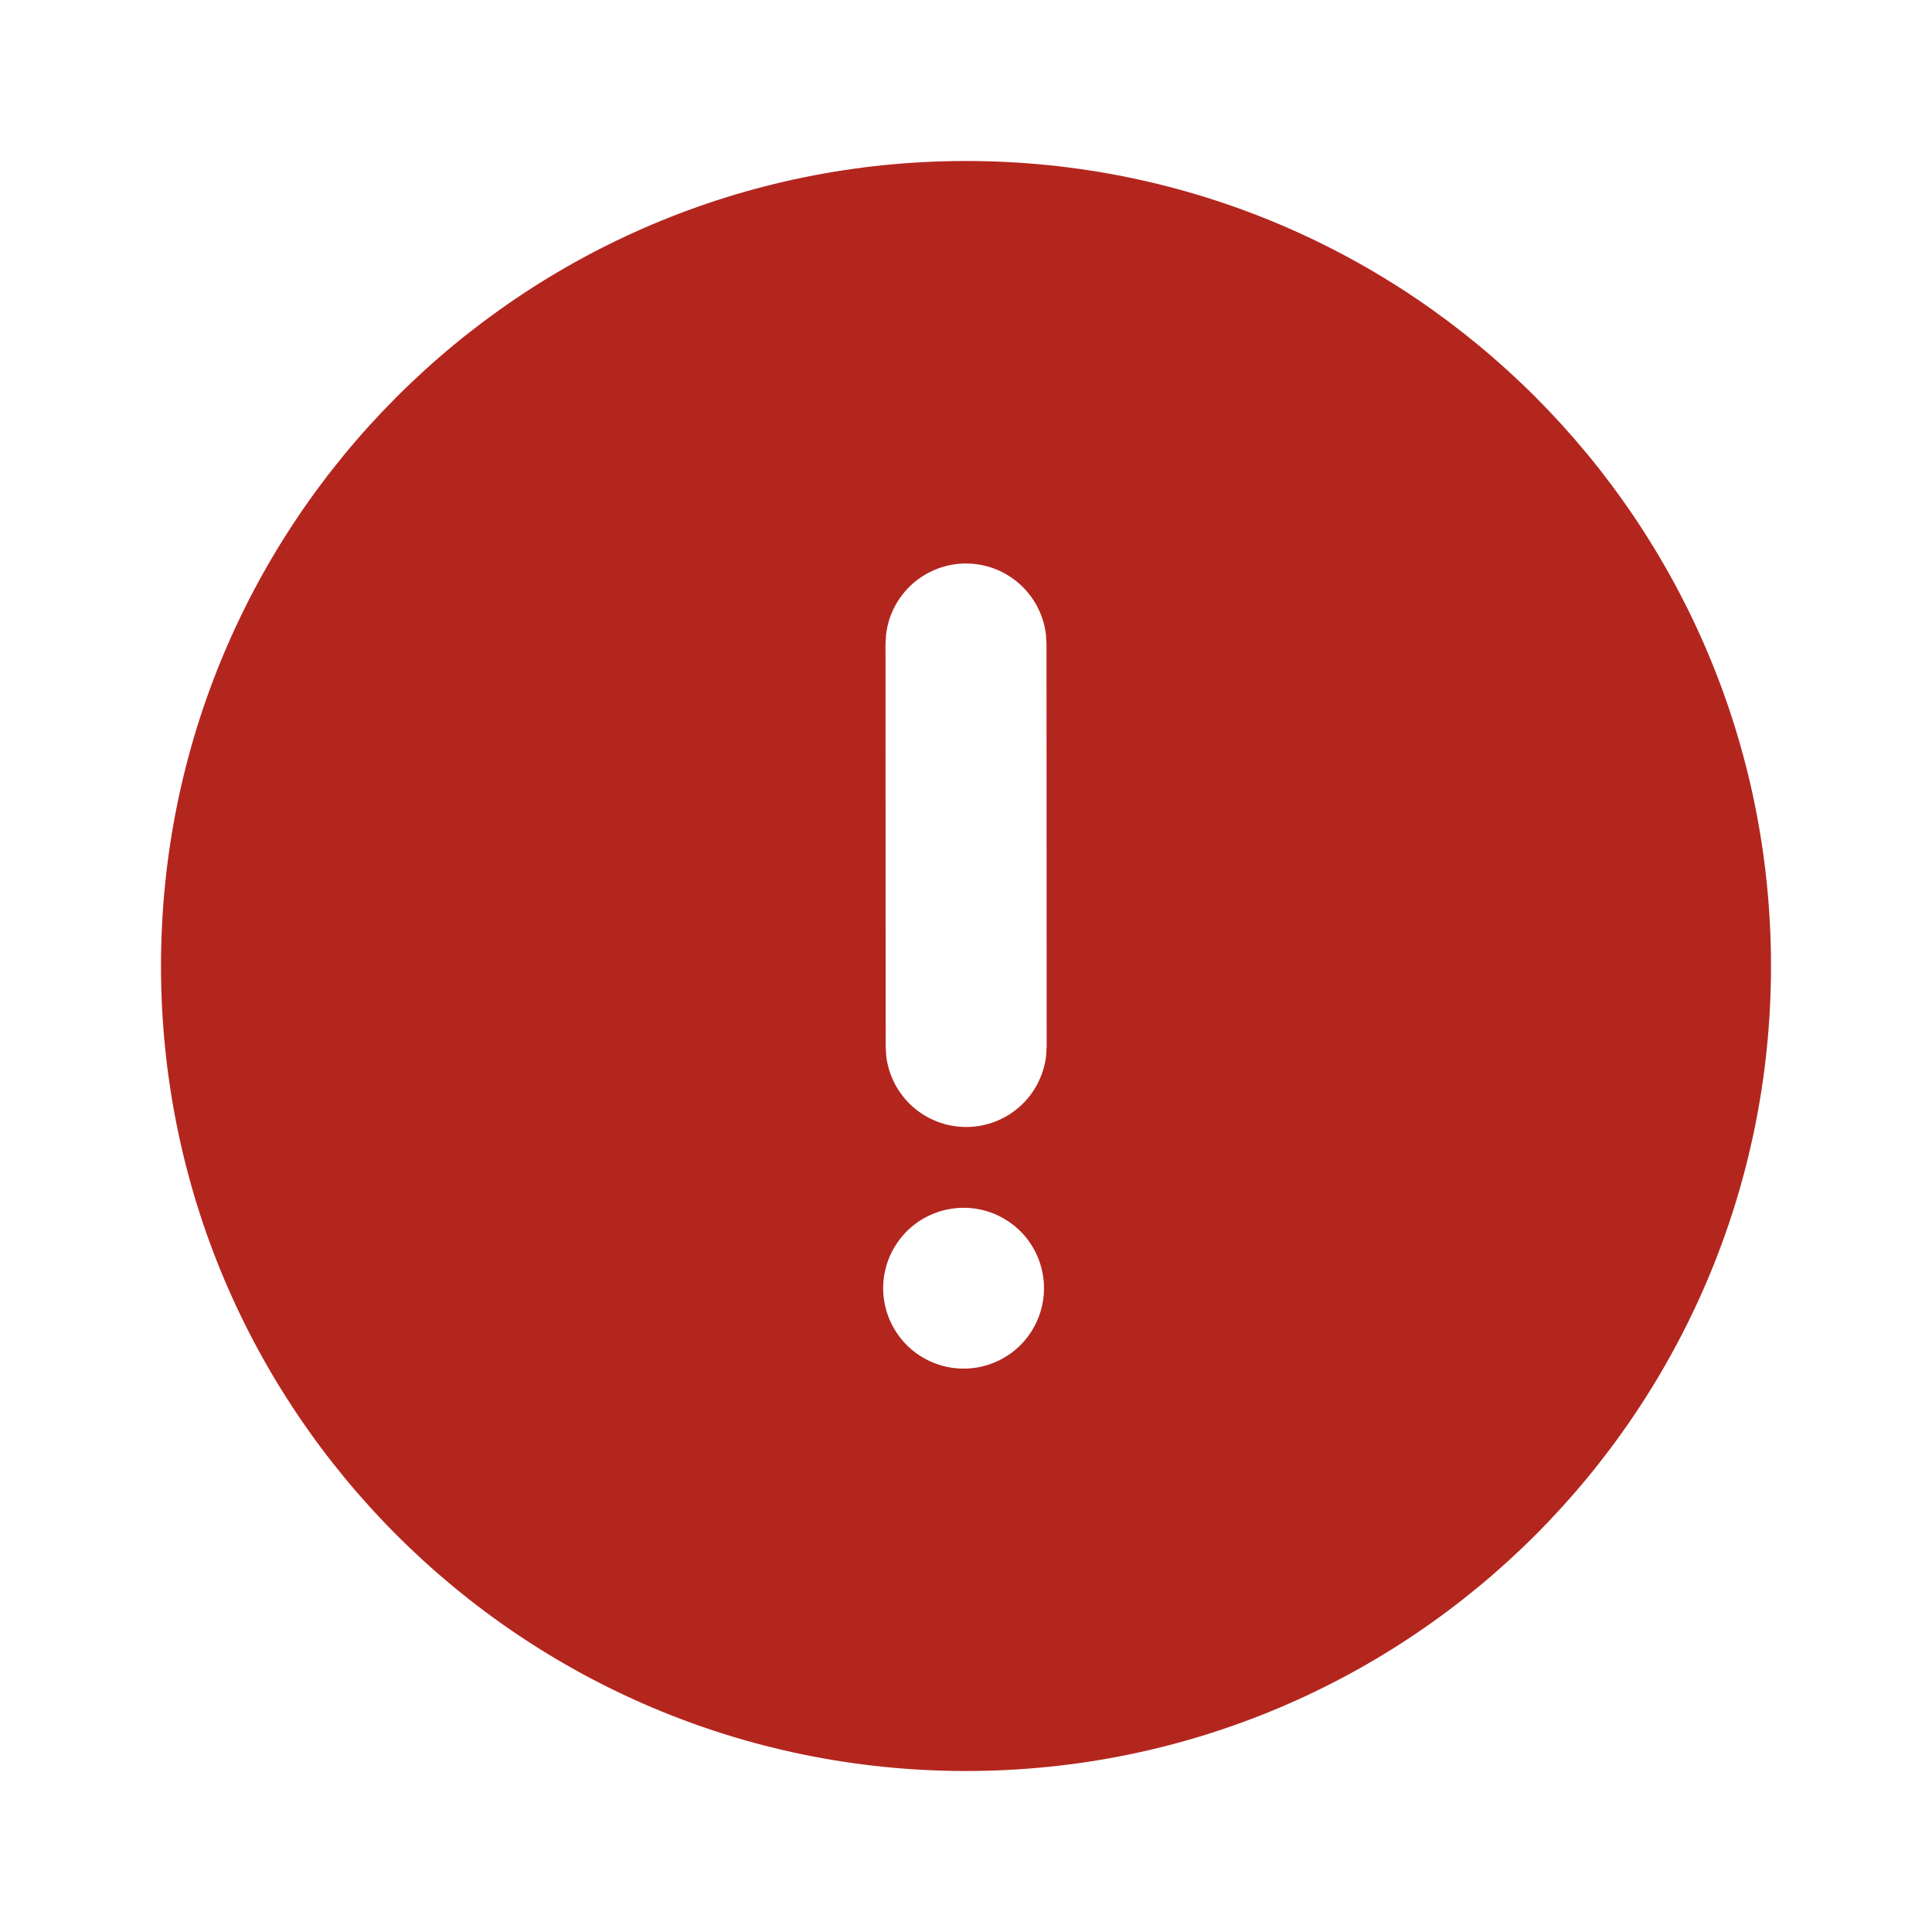 <svg width="24" height="24" viewBox="0 0 24 24" fill="none" xmlns="http://www.w3.org/2000/svg">
<g id="notify/error.filled">
<path id="Vector" d="M12 2C17.523 2 22 6.478 22 12C22 17.522 17.523 22 12 22C6.477 22 2 17.522 2 12C2 6.478 6.477 2 12 2ZM12.002 15.004C11.868 15 11.735 15.023 11.61 15.071C11.485 15.119 11.371 15.192 11.275 15.285C11.179 15.378 11.103 15.49 11.05 15.613C10.998 15.736 10.971 15.869 10.971 16.003C10.971 16.136 10.998 16.269 11.05 16.392C11.103 16.515 11.179 16.627 11.275 16.72C11.371 16.813 11.485 16.886 11.61 16.934C11.735 16.983 11.868 17.005 12.002 17.001C12.261 16.993 12.507 16.884 12.688 16.698C12.868 16.511 12.969 16.262 12.969 16.003C12.969 15.743 12.868 15.494 12.688 15.307C12.507 15.121 12.261 15.012 12.002 15.004ZM12 7C11.755 7 11.518 7.09 11.335 7.253C11.152 7.416 11.035 7.641 11.007 7.884L11 8L11.002 13.001L11.009 13.118C11.038 13.361 11.155 13.585 11.338 13.748C11.521 13.91 11.757 14 12.002 14C12.247 14 12.483 13.91 12.666 13.748C12.849 13.585 12.966 13.361 12.995 13.118L13.002 13.001L13 8L12.993 7.883C12.964 7.64 12.847 7.415 12.664 7.253C12.481 7.09 12.245 7 12 7Z" fill="#B3261E"/>
</g>
</svg>
